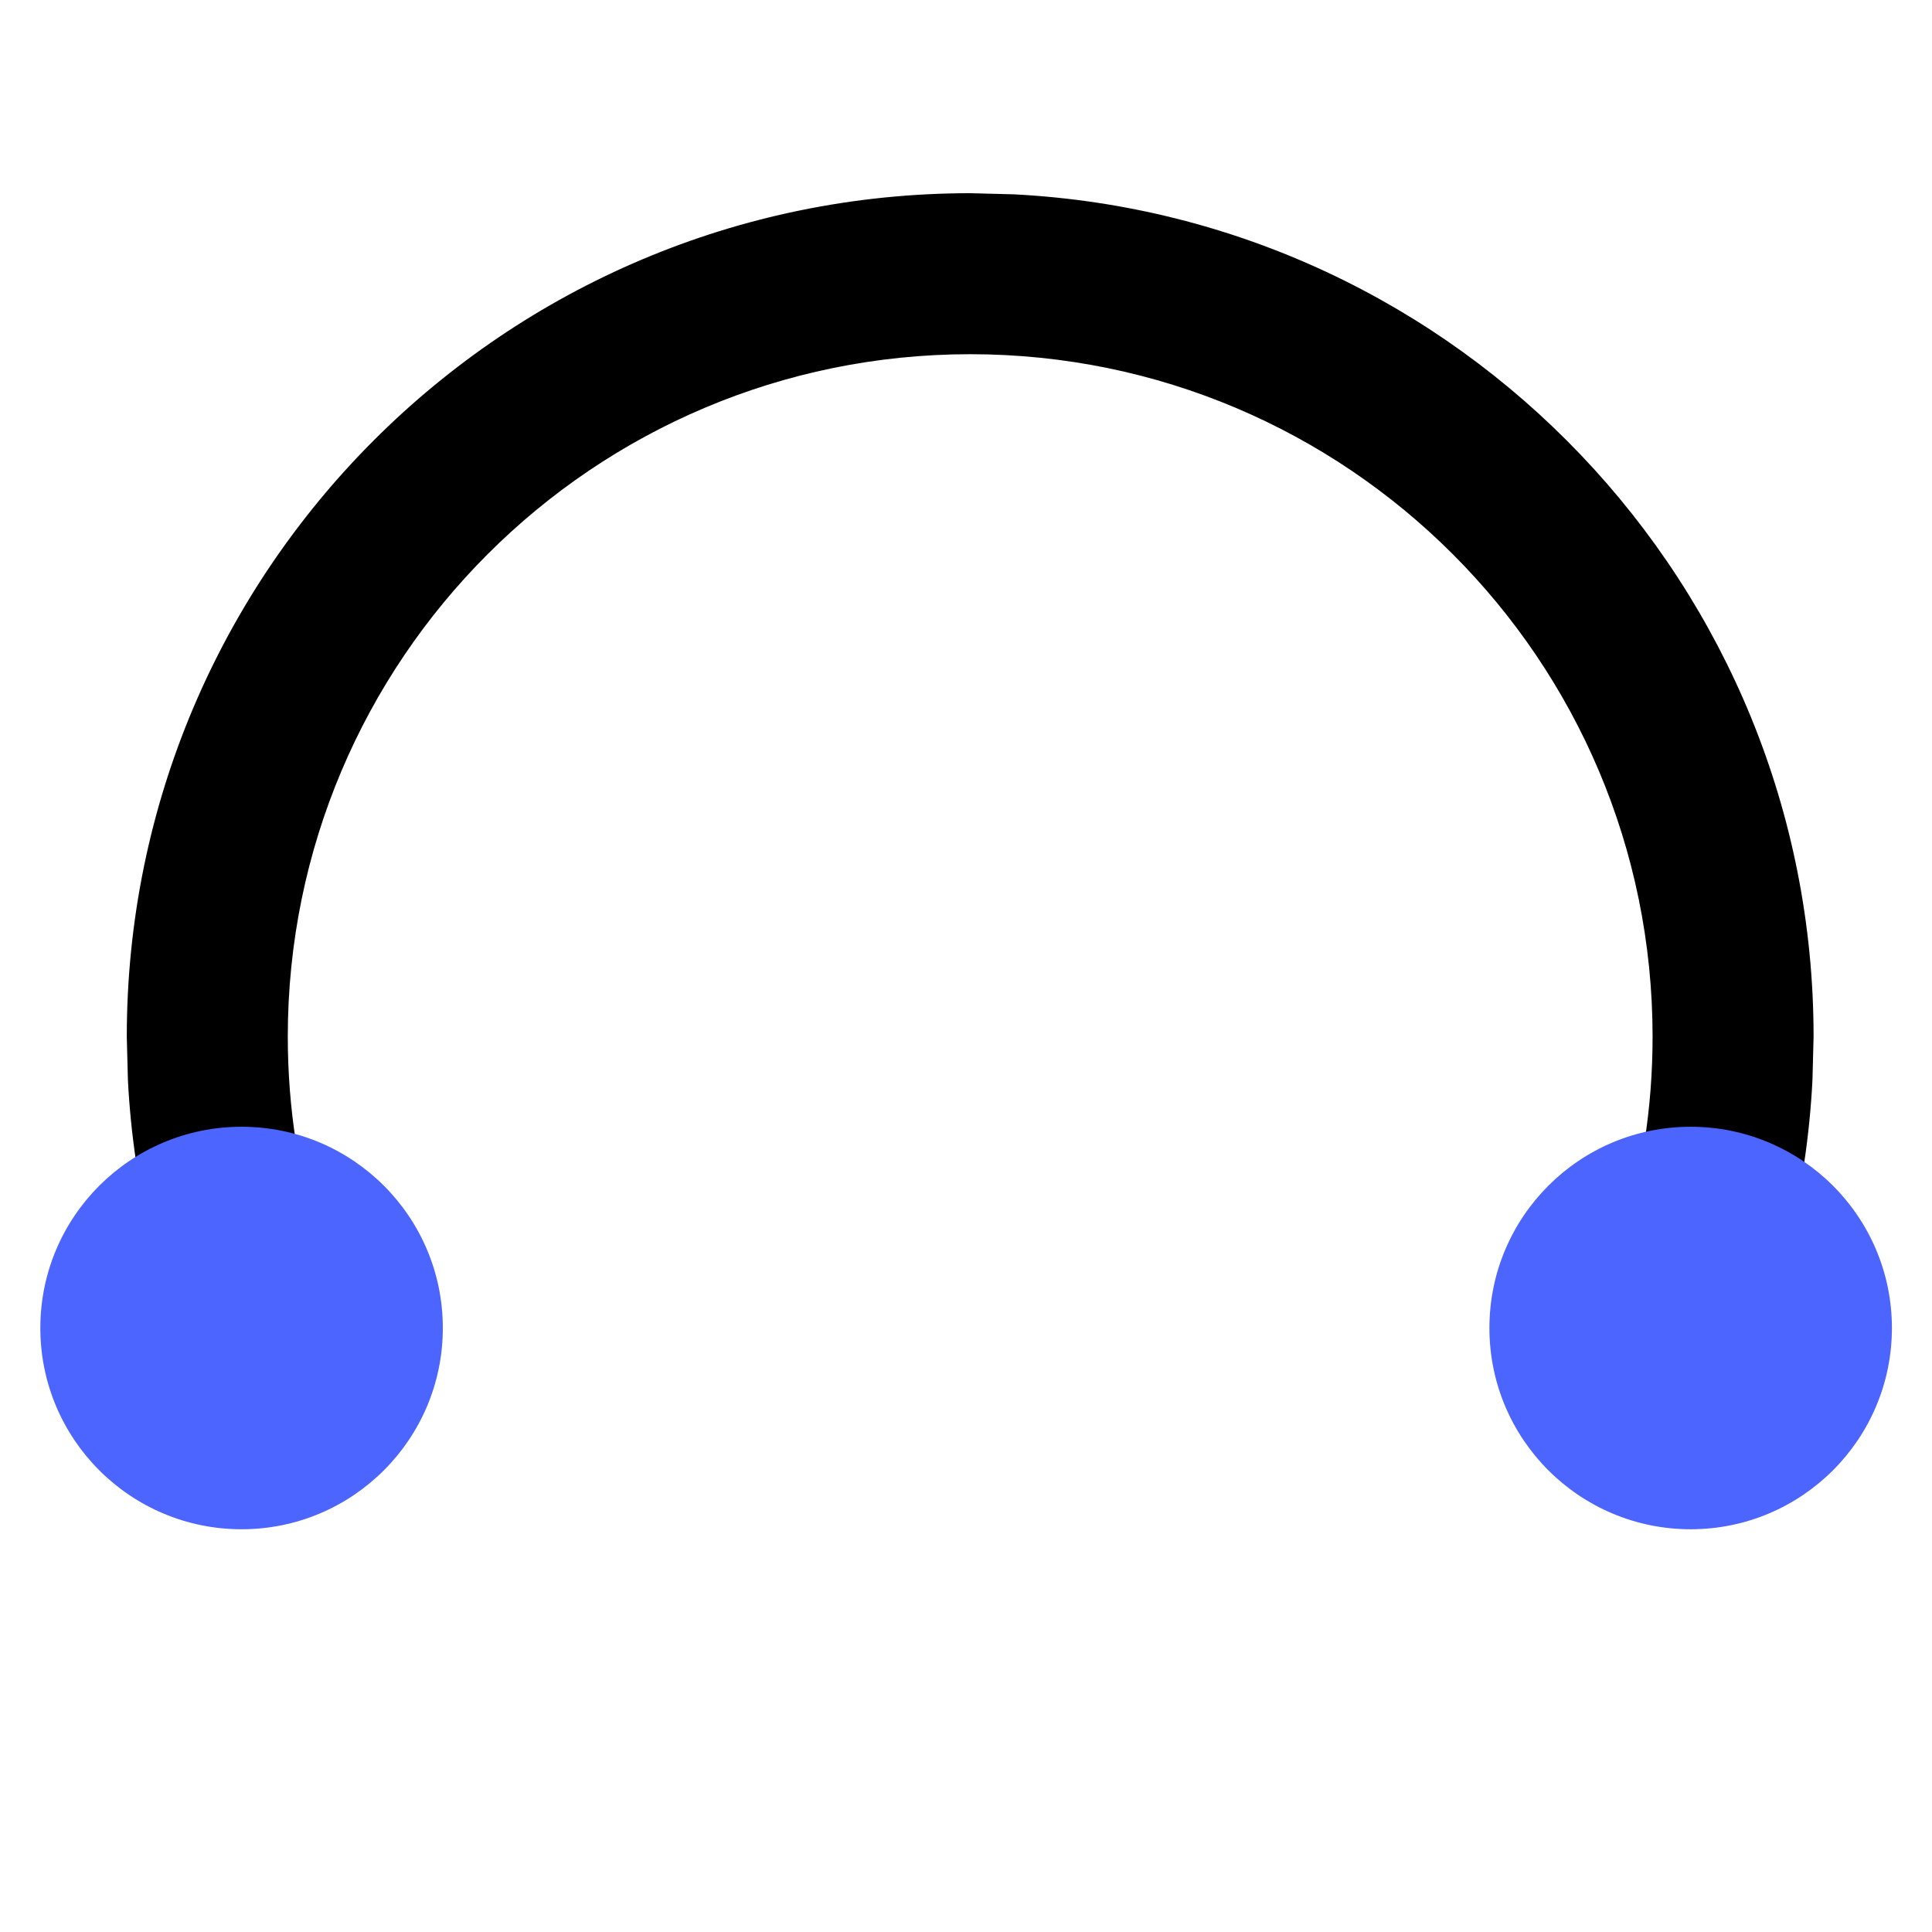 <svg xmlns="http://www.w3.org/2000/svg" width="24" height="24" viewBox="0 0 24 24" fill="none">
  <path d="M12.592 2.414C18.127 2.695 22.529 7.273 22.529 12.878L22.515 13.417C22.48 14.108 22.378 14.782 22.216 15.432H20.137C20.392 14.626 20.529 13.768 20.529 12.878C20.529 8.196 16.734 4.401 12.053 4.4C7.371 4.401 3.575 8.196 3.575 12.878C3.575 13.768 3.713 14.626 3.968 15.432H1.89C1.728 14.782 1.624 14.108 1.589 13.417L1.575 12.878C1.575 7.092 6.266 2.401 12.053 2.4L12.592 2.414Z" fill="currentColor"/>
  <circle cx="3.001" cy="16.497" r="2.5" fill="#4C65FF"/>
  <circle cx="21.002" cy="16.497" r="2.5" fill="#4C65FF"/>
</svg>